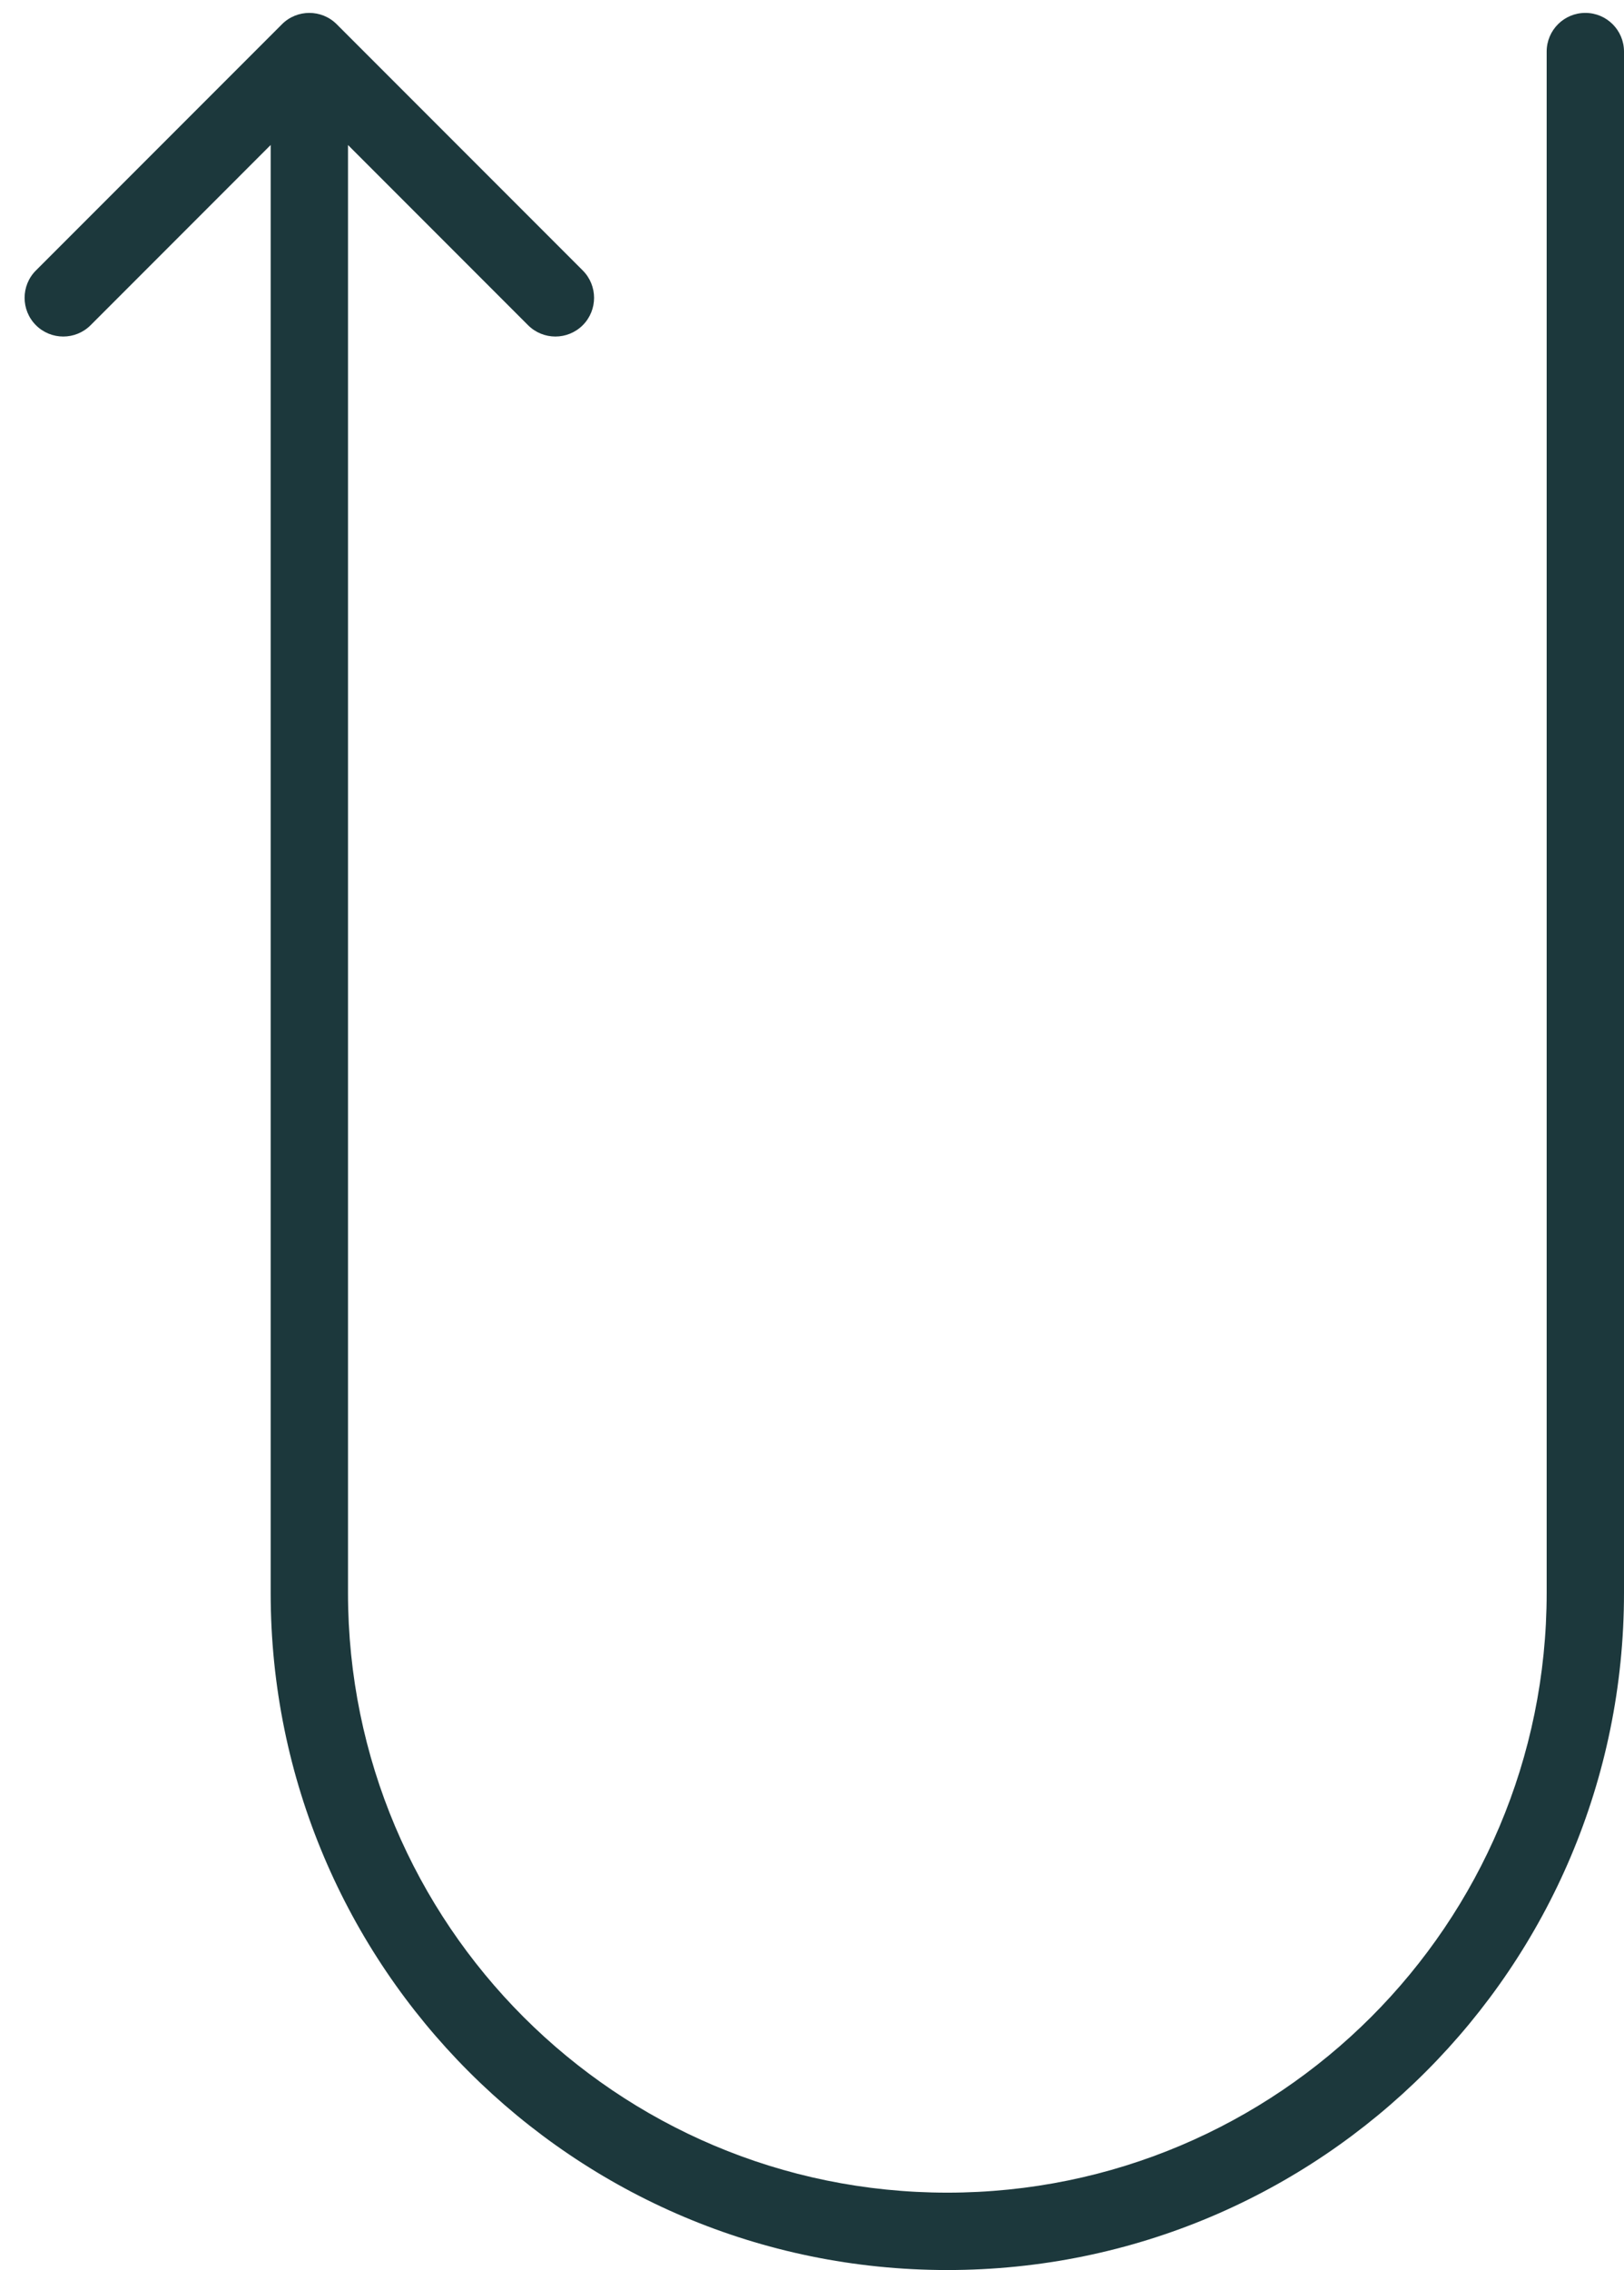 <svg width="63" height="88" viewBox="0 0 63 88" fill="none" xmlns="http://www.w3.org/2000/svg">
<path d="M63 2C63 1.172 62.328 0.5 61.5 0.5C60.672 0.5 60 1.172 60 2L63 2ZM13.061 0.939C12.475 0.354 11.525 0.354 10.939 0.939L1.393 10.485C0.808 11.071 0.808 12.021 1.393 12.607C1.979 13.192 2.929 13.192 3.515 12.607L12 4.121L20.485 12.607C21.071 13.192 22.021 13.192 22.607 12.607C23.192 12.021 23.192 11.071 22.607 10.485L13.061 0.939ZM60 2L60 61.75L63 61.75L63 2L60 2ZM13.5 61.75L13.5 2L10.5 2L10.5 61.75L13.5 61.75ZM36.75 85C23.909 85 13.5 74.591 13.5 61.75L10.5 61.75C10.5 76.248 22.253 88 36.75 88L36.75 85ZM60 61.75C60 74.591 49.591 85 36.75 85L36.75 88C51.248 88 63 76.248 63 61.75L60 61.75Z" fill="#1C383C"/>
</svg>
